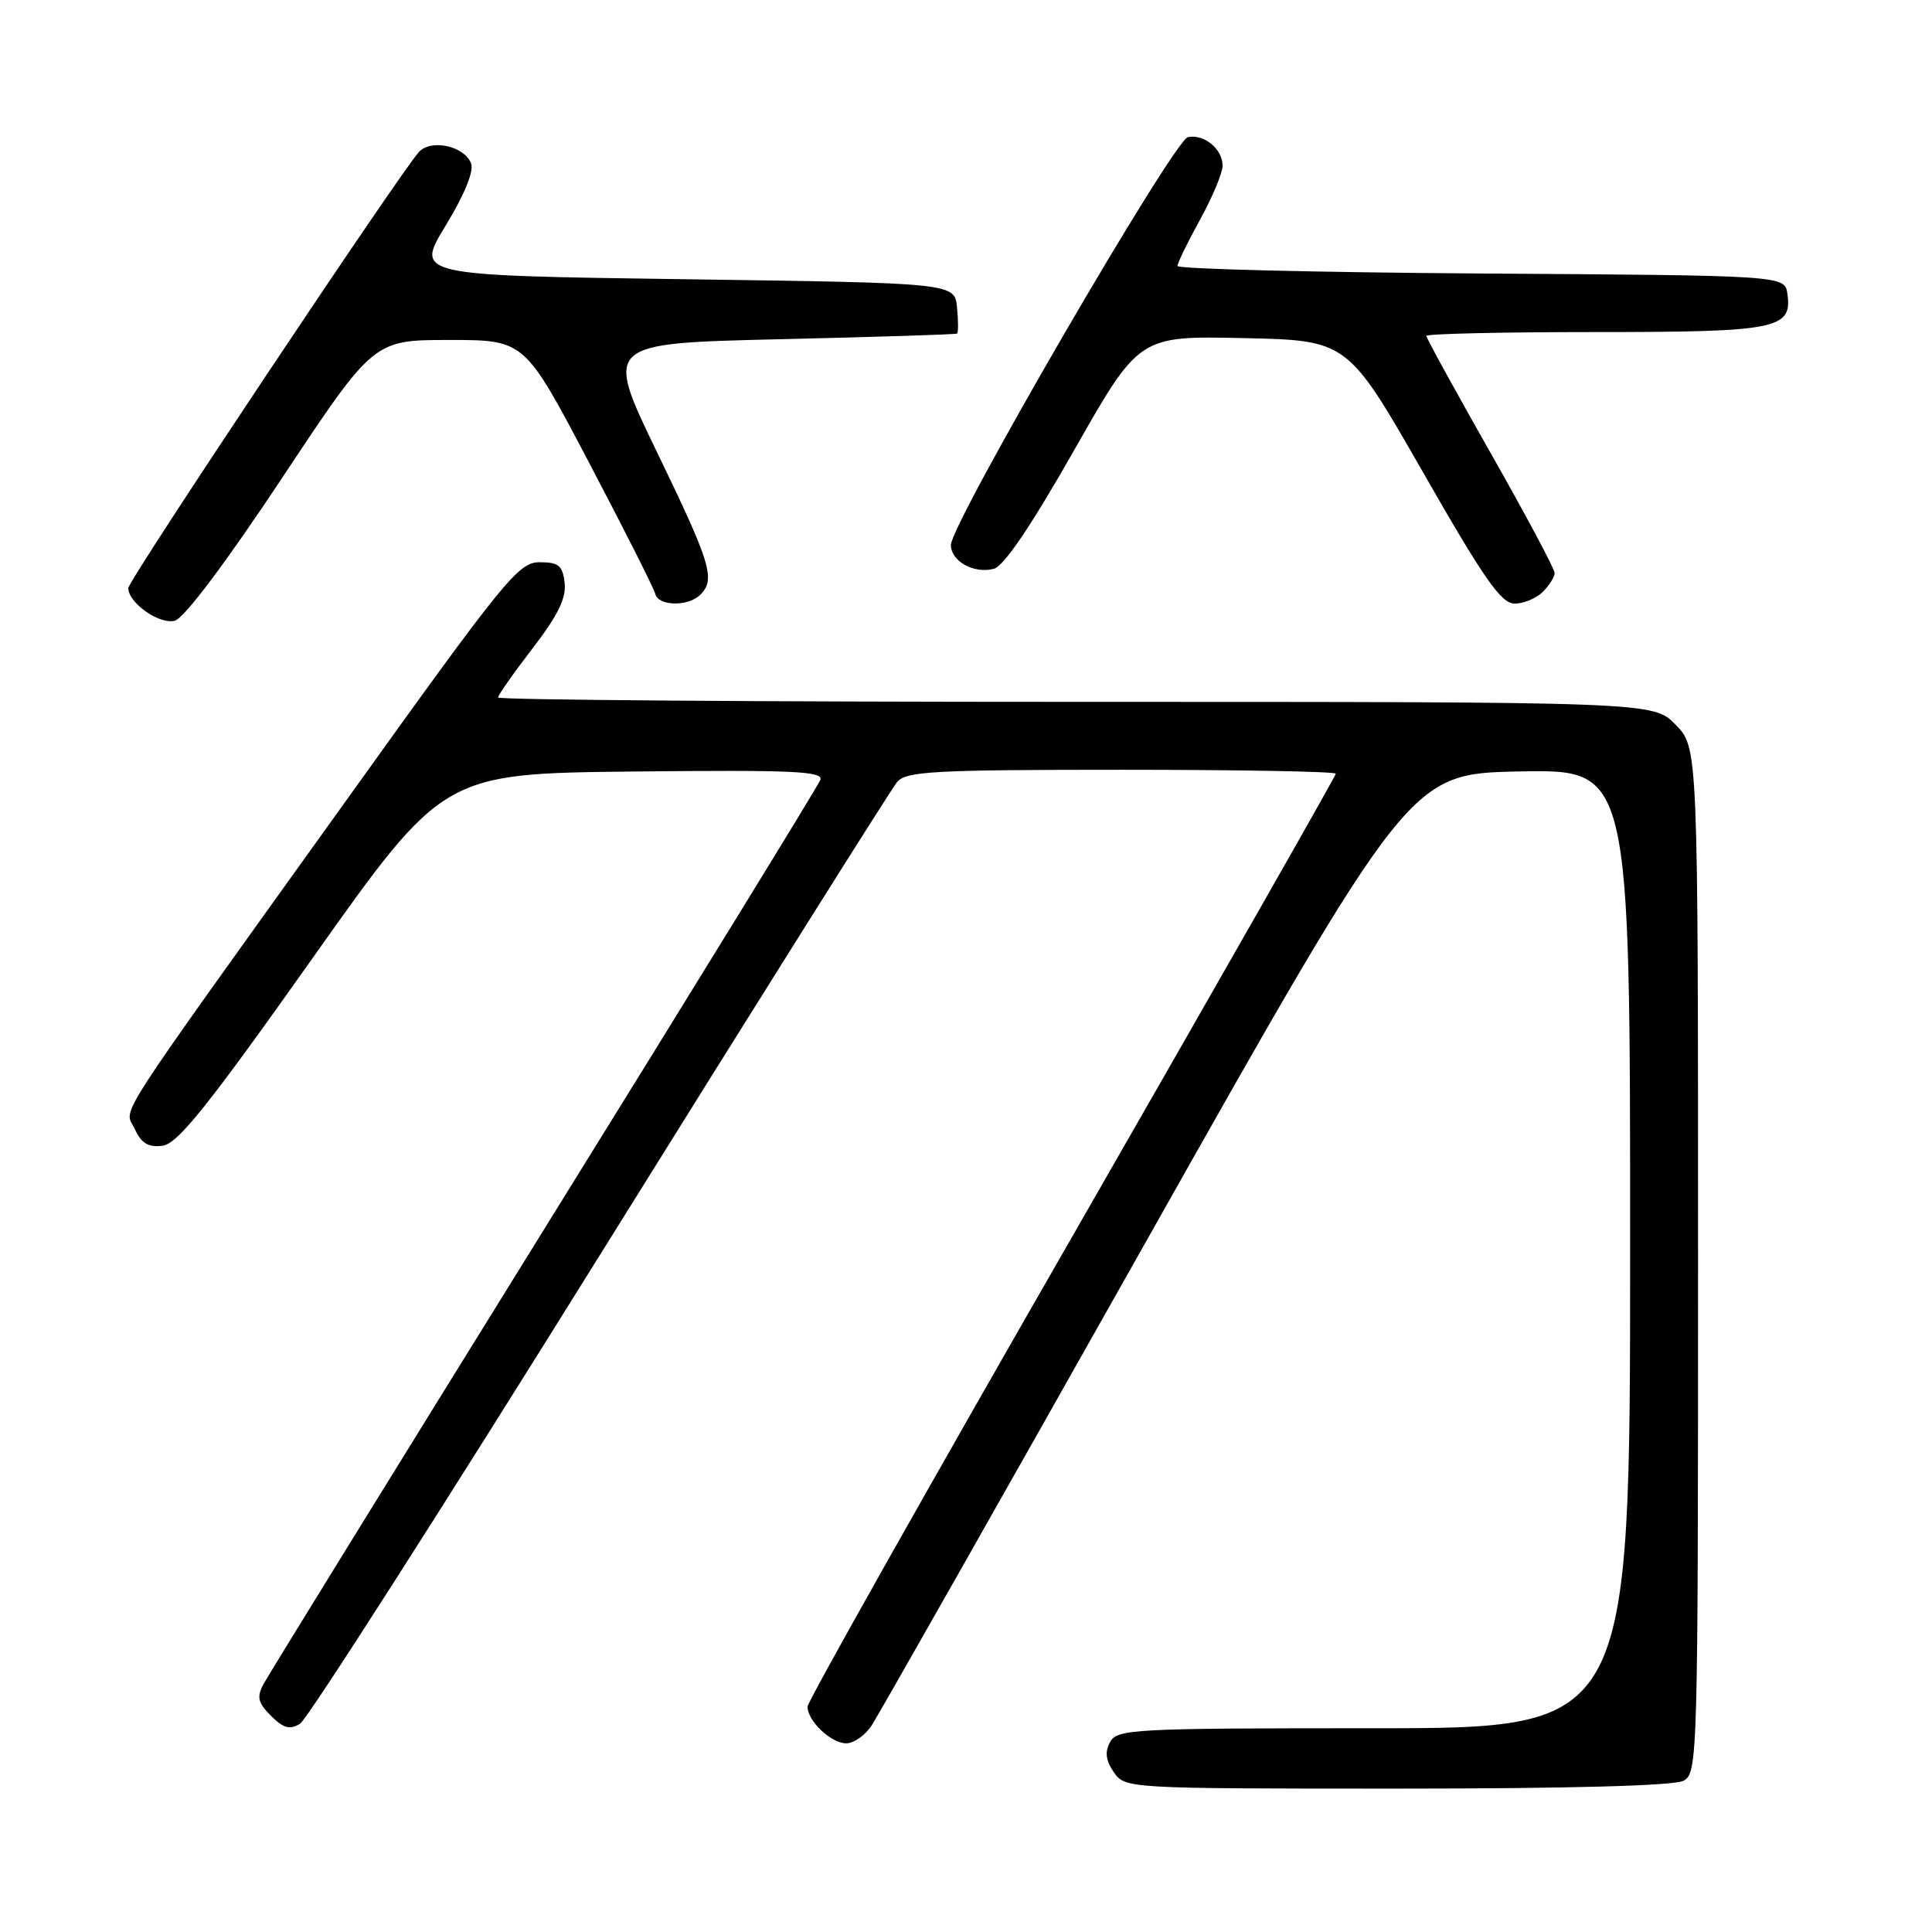 <?xml version="1.0" encoding="UTF-8" standalone="no"?>
<!DOCTYPE svg PUBLIC "-//W3C//DTD SVG 1.1//EN" "http://www.w3.org/Graphics/SVG/1.1/DTD/svg11.dtd" >
<svg xmlns="http://www.w3.org/2000/svg" xmlns:xlink="http://www.w3.org/1999/xlink" version="1.1" viewBox="0 0 256 256">
 <g >
 <path fill="currentColor"
d=" M 223.07 235.96 C 224.95 234.96 225.00 233.14 225.00 167.00 C 225.00 99.07 225.00 99.07 222.03 96.03 C 219.07 93.00 219.07 93.00 142.53 93.00 C 100.44 93.00 66.00 92.74 66.00 92.42 C 66.00 92.11 68.05 89.18 70.57 85.91 C 73.92 81.56 75.05 79.25 74.82 77.24 C 74.55 74.93 74.03 74.50 71.50 74.50 C 68.71 74.50 66.95 76.66 46.28 105.50 C 14.01 150.51 16.51 146.63 17.86 149.60 C 18.73 151.50 19.64 152.05 21.53 151.82 C 23.54 151.56 27.48 146.65 41.39 127.00 C 58.74 102.50 58.74 102.50 83.98 102.23 C 105.16 102.01 109.14 102.19 108.70 103.35 C 108.40 104.11 91.95 130.89 72.12 162.85 C 52.30 194.82 35.57 221.93 34.94 223.11 C 33.99 224.88 34.16 225.60 35.91 227.36 C 37.57 229.01 38.41 229.24 39.76 228.40 C 40.72 227.82 58.60 199.86 79.50 166.28 C 100.40 132.71 118.12 104.51 118.87 103.62 C 120.08 102.20 123.72 102.00 148.62 102.00 C 164.23 102.00 177.00 102.23 177.00 102.52 C 177.00 102.80 161.25 130.46 142.00 163.99 C 122.75 197.51 107.00 225.48 107.00 226.14 C 107.00 228.04 110.13 231.00 112.13 231.00 C 113.13 231.00 114.65 229.94 115.50 228.63 C 116.36 227.33 132.75 198.42 151.93 164.38 C 186.82 102.50 186.82 102.50 201.41 102.22 C 216.00 101.95 216.00 101.95 216.00 165.47 C 216.00 229.00 216.00 229.00 182.04 229.00 C 150.04 229.00 148.01 229.11 147.08 230.85 C 146.37 232.17 146.52 233.29 147.60 234.85 C 149.10 236.98 149.39 237.00 185.12 237.00 C 208.03 237.00 221.84 236.62 223.07 235.96 Z  M 37.34 63.39 C 49.50 45.05 49.50 45.05 59.50 45.05 C 69.50 45.04 69.50 45.04 78.00 61.20 C 82.67 70.09 86.65 77.96 86.82 78.68 C 87.23 80.33 91.19 80.41 92.80 78.80 C 94.84 76.76 94.22 74.71 87.04 59.88 C 80.09 45.50 80.09 45.50 103.29 44.95 C 116.06 44.65 126.64 44.32 126.81 44.20 C 126.99 44.09 126.99 42.54 126.81 40.75 C 126.50 37.50 126.50 37.50 90.76 37.00 C 55.03 36.50 55.03 36.50 59.04 29.91 C 61.54 25.81 62.82 22.69 62.42 21.65 C 61.54 19.36 57.17 18.38 55.53 20.12 C 53.19 22.60 17.00 76.89 17.00 77.92 C 17.00 79.89 21.12 82.78 23.16 82.25 C 24.40 81.92 29.87 74.65 37.34 63.39 Z  M 204.43 78.43 C 205.29 77.56 206.00 76.44 206.00 75.92 C 206.00 75.41 202.18 68.24 197.50 60.00 C 192.82 51.76 189.00 44.79 189.00 44.51 C 189.00 44.23 199.04 44.00 211.31 44.00 C 235.46 44.00 237.50 43.60 236.84 38.94 C 236.50 36.50 236.50 36.50 196.25 36.24 C 174.11 36.09 156.01 35.64 156.02 35.24 C 156.03 34.83 157.38 32.07 159.02 29.09 C 160.66 26.11 162.00 22.91 162.00 21.96 C 162.00 19.75 159.57 17.74 157.41 18.17 C 155.54 18.54 126.00 69.37 126.00 72.21 C 126.00 74.37 129.04 76.06 131.69 75.37 C 133.01 75.03 136.65 69.66 142.32 59.67 C 150.94 44.50 150.94 44.50 164.75 44.80 C 178.55 45.10 178.55 45.10 188.53 62.53 C 196.62 76.69 198.91 79.97 200.68 79.98 C 201.88 79.99 203.56 79.29 204.43 78.43 Z "/>
</g>
</svg>